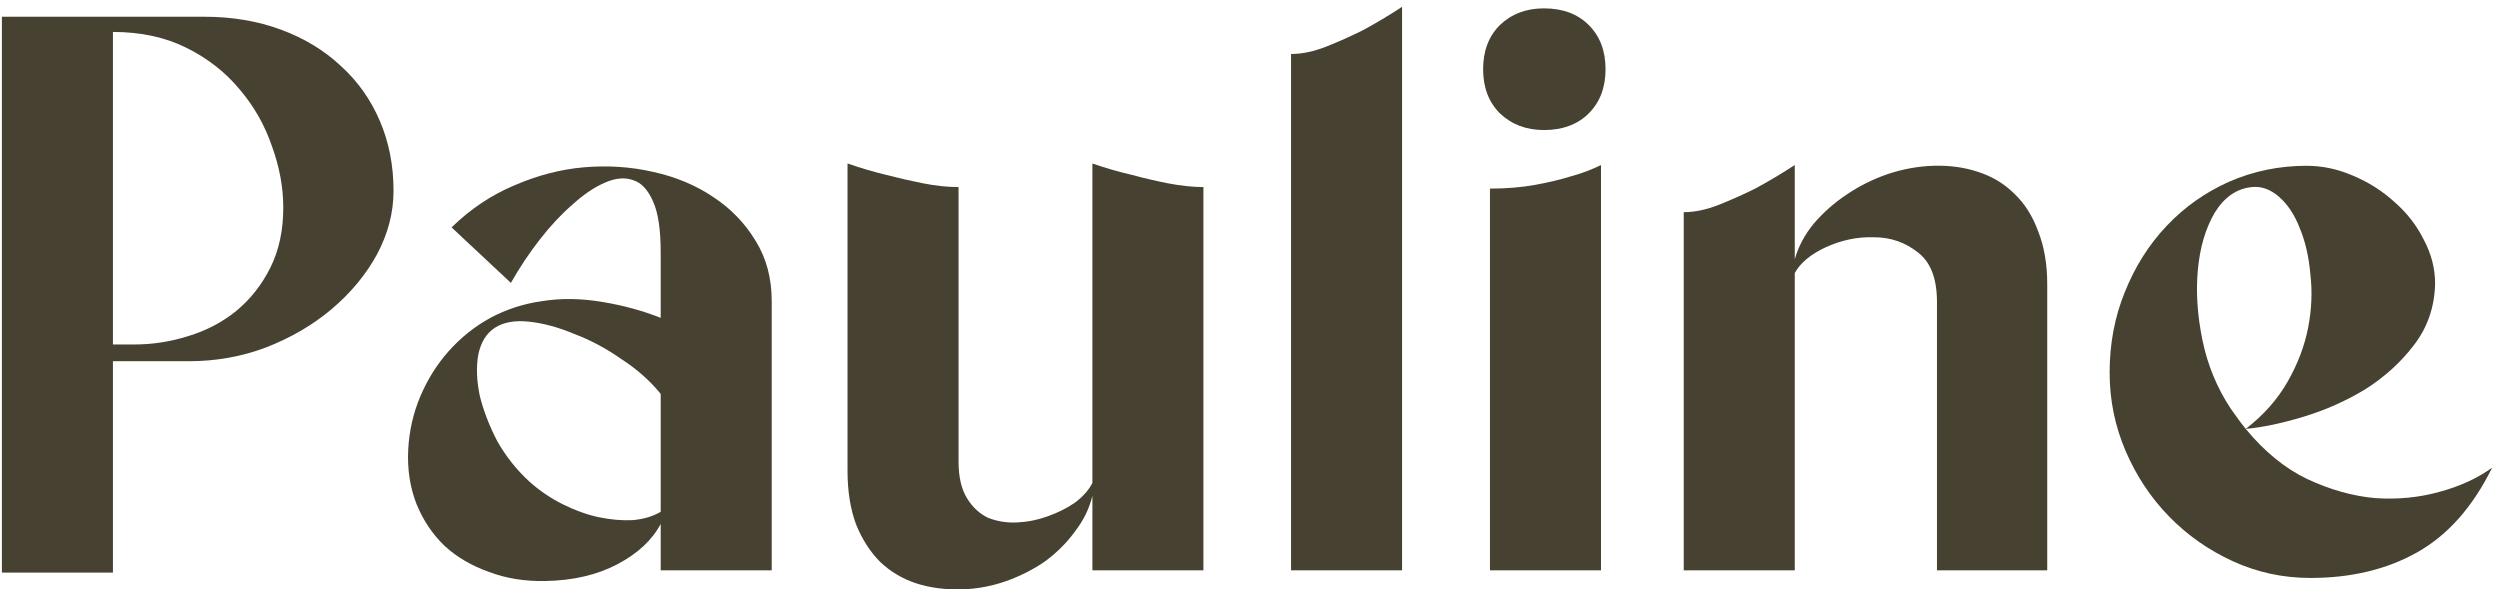 <svg width="263" height="62" viewBox="0 0 263 62" fill="none" xmlns="http://www.w3.org/2000/svg">
<path d="M11.88 38V60.24H0.2V1.76H21.48C24.413 1.76 27.107 2.213 29.56 3.12C32.014 4.026 34.12 5.306 35.88 6.96C37.64 8.56 39 10.48 39.96 12.72C40.92 14.96 41.4 17.413 41.4 20.08C41.4 22.373 40.813 24.613 39.64 26.8C38.467 28.933 36.867 30.853 34.84 32.56C32.867 34.213 30.573 35.546 27.96 36.56C25.4 37.52 22.707 38 19.88 38H11.88ZM14.12 36.24C16.04 36.24 17.933 35.946 19.8 35.36C21.72 34.773 23.4 33.893 24.84 32.72C26.334 31.493 27.534 29.973 28.44 28.16C29.347 26.346 29.8 24.24 29.8 21.84C29.8 19.706 29.4 17.546 28.6 15.36C27.854 13.173 26.733 11.2 25.24 9.44C23.747 7.626 21.88 6.16 19.64 5.04C17.4 3.92 14.813 3.36 11.88 3.36V36.24H14.12Z" fill="#464130"/>
<path d="M69.505 41.44C68.385 40.053 66.999 38.826 65.345 37.76C63.745 36.64 62.092 35.76 60.385 35.12C58.732 34.426 57.158 34 55.665 33.84C54.172 33.68 52.972 33.893 52.065 34.48C51.158 35.066 50.572 36.026 50.305 37.36C50.092 38.64 50.145 40.053 50.465 41.6C50.839 43.146 51.452 44.746 52.305 46.4C53.212 48 54.332 49.413 55.665 50.64C56.732 51.6 57.905 52.4 59.185 53.04C60.465 53.68 61.718 54.133 62.945 54.4C64.225 54.666 65.425 54.773 66.545 54.72C67.719 54.613 68.705 54.32 69.505 53.84V41.44ZM69.505 26.56C69.505 24.16 69.239 22.373 68.705 21.2C68.172 19.973 67.478 19.226 66.625 18.96C65.772 18.64 64.785 18.72 63.665 19.2C62.545 19.68 61.398 20.453 60.225 21.52C59.052 22.533 57.905 23.76 56.785 25.2C55.665 26.64 54.652 28.16 53.745 29.76L47.505 23.92C49.478 22 51.665 20.533 54.065 19.52C56.519 18.453 58.972 17.813 61.425 17.6C63.932 17.386 66.359 17.546 68.705 18.08C71.105 18.613 73.212 19.493 75.025 20.72C76.892 21.946 78.385 23.493 79.505 25.36C80.625 27.173 81.185 29.28 81.185 31.68V60H69.505V55.12C68.599 56.826 67.079 58.24 64.945 59.36C62.812 60.48 60.305 61.066 57.425 61.12C55.239 61.173 53.239 60.853 51.425 60.16C49.612 59.52 48.065 58.613 46.785 57.44C45.505 56.213 44.519 54.746 43.825 53.04C43.132 51.28 42.839 49.36 42.945 47.28C43.052 45.306 43.478 43.44 44.225 41.68C44.972 39.92 45.959 38.346 47.185 36.96C48.465 35.52 49.932 34.346 51.585 33.44C53.292 32.533 55.105 31.946 57.025 31.68C58.998 31.36 61.105 31.386 63.345 31.76C65.585 32.133 67.638 32.693 69.505 33.44V26.56Z" fill="#464130"/>
<path d="M114.92 17.2C116.307 17.68 117.694 18.08 119.08 18.4C120.254 18.72 121.507 19.013 122.84 19.28C124.227 19.546 125.48 19.68 126.6 19.68V60H114.92V52.16C114.6 53.493 113.987 54.746 113.08 55.92C112.227 57.093 111.187 58.133 109.96 59.04C108.734 59.893 107.374 60.586 105.88 61.12C104.387 61.653 102.84 61.946 101.24 62C99.48 62.053 97.853 61.84 96.36 61.36C94.92 60.88 93.667 60.133 92.6 59.12C91.534 58.053 90.68 56.72 90.04 55.12C89.454 53.52 89.16 51.653 89.16 49.52V17.2C90.547 17.68 91.907 18.08 93.24 18.4C94.467 18.72 95.747 19.013 97.08 19.28C98.413 19.546 99.667 19.68 100.84 19.68V48.56C100.84 50.16 101.134 51.44 101.72 52.4C102.307 53.36 103.054 54.053 103.96 54.48C104.92 54.853 105.934 55.013 107 54.96C108.12 54.906 109.187 54.693 110.2 54.32C111.267 53.946 112.227 53.466 113.08 52.88C113.934 52.24 114.547 51.546 114.92 50.8V17.2Z" fill="#464130"/>
<path d="M147.498 60H135.818V5.68C136.991 5.68 138.244 5.413 139.578 4.88C140.911 4.346 142.164 3.786 143.338 3.2C144.724 2.453 146.111 1.626 147.498 0.72V60Z" fill="#464130"/>
<path d="M162.424 13.68C160.557 13.68 159.011 13.093 157.784 11.92C156.611 10.746 156.024 9.2 156.024 7.28C156.024 5.36 156.611 3.813 157.784 2.64C159.011 1.466 160.557 0.88 162.424 0.88C164.397 0.88 165.971 1.466 167.144 2.64C168.317 3.813 168.904 5.36 168.904 7.28C168.904 9.2 168.317 10.746 167.144 11.92C165.971 13.093 164.397 13.68 162.424 13.68ZM168.424 60H156.744V19.84C158.504 19.84 160.104 19.706 161.544 19.44C162.984 19.173 164.211 18.88 165.224 18.56C166.397 18.24 167.464 17.84 168.424 17.36V60Z" fill="#464130"/>
<path d="M188.809 60H177.129V22.32C178.302 22.32 179.556 22.053 180.889 21.52C182.222 20.986 183.476 20.426 184.649 19.84C186.036 19.093 187.422 18.266 188.809 17.36V27.28C189.182 25.946 189.849 24.693 190.809 23.52C191.822 22.346 192.969 21.333 194.249 20.48C195.582 19.573 197.022 18.853 198.569 18.32C200.169 17.786 201.769 17.493 203.369 17.44C205.076 17.386 206.649 17.6 208.089 18.08C209.582 18.56 210.862 19.333 211.929 20.4C212.996 21.413 213.822 22.72 214.409 24.32C215.049 25.92 215.369 27.786 215.369 29.92V60H203.769V31.76C203.769 29.306 203.102 27.573 201.769 26.56C200.436 25.493 198.889 24.96 197.129 24.96C195.422 24.906 193.742 25.253 192.089 26C190.489 26.746 189.396 27.653 188.809 28.72V60Z" fill="#464130"/>
<path d="M234.653 42.96C234.92 43.333 235.187 43.706 235.453 44.08C235.72 44.453 235.987 44.8 236.253 45.12C238.12 43.68 239.587 42.026 240.653 40.16C241.72 38.293 242.44 36.4 242.813 34.48C243.187 32.56 243.267 30.693 243.053 28.88C242.893 27.013 242.52 25.386 241.933 24C241.4 22.613 240.68 21.52 239.773 20.72C238.867 19.92 237.907 19.573 236.893 19.68C235.293 19.84 233.987 20.746 232.973 22.4C232.013 24.053 231.427 26.053 231.213 28.4C231 30.693 231.16 33.146 231.693 35.76C232.227 38.373 233.213 40.773 234.653 42.96ZM236.253 45.12C238.227 47.52 240.387 49.28 242.733 50.4C245.133 51.52 247.507 52.186 249.853 52.4C252.2 52.56 254.44 52.346 256.573 51.76C258.76 51.173 260.627 50.32 262.173 49.2C260.147 53.306 257.533 56.266 254.333 58.08C251.133 59.893 247.373 60.8 243.053 60.8C240.173 60.8 237.453 60.213 234.893 59.04C232.333 57.866 230.093 56.293 228.173 54.32C226.253 52.346 224.733 50.053 223.613 47.44C222.493 44.826 221.933 42.08 221.933 39.2C221.933 36.16 222.467 33.333 223.533 30.72C224.6 28.053 226.067 25.733 227.933 23.76C229.8 21.786 231.987 20.24 234.493 19.12C237.053 18 239.773 17.44 242.653 17.44C244.307 17.44 245.933 17.786 247.533 18.48C249.187 19.173 250.653 20.106 251.933 21.28C253.213 22.4 254.227 23.706 254.973 25.2C255.773 26.693 256.173 28.24 256.173 29.84C256.12 32.293 255.373 34.453 253.933 36.32C252.547 38.133 250.84 39.68 248.813 40.96C246.787 42.186 244.627 43.146 242.333 43.84C240.04 44.533 238.013 44.96 236.253 45.12Z" fill="#464130"/>
</svg>
